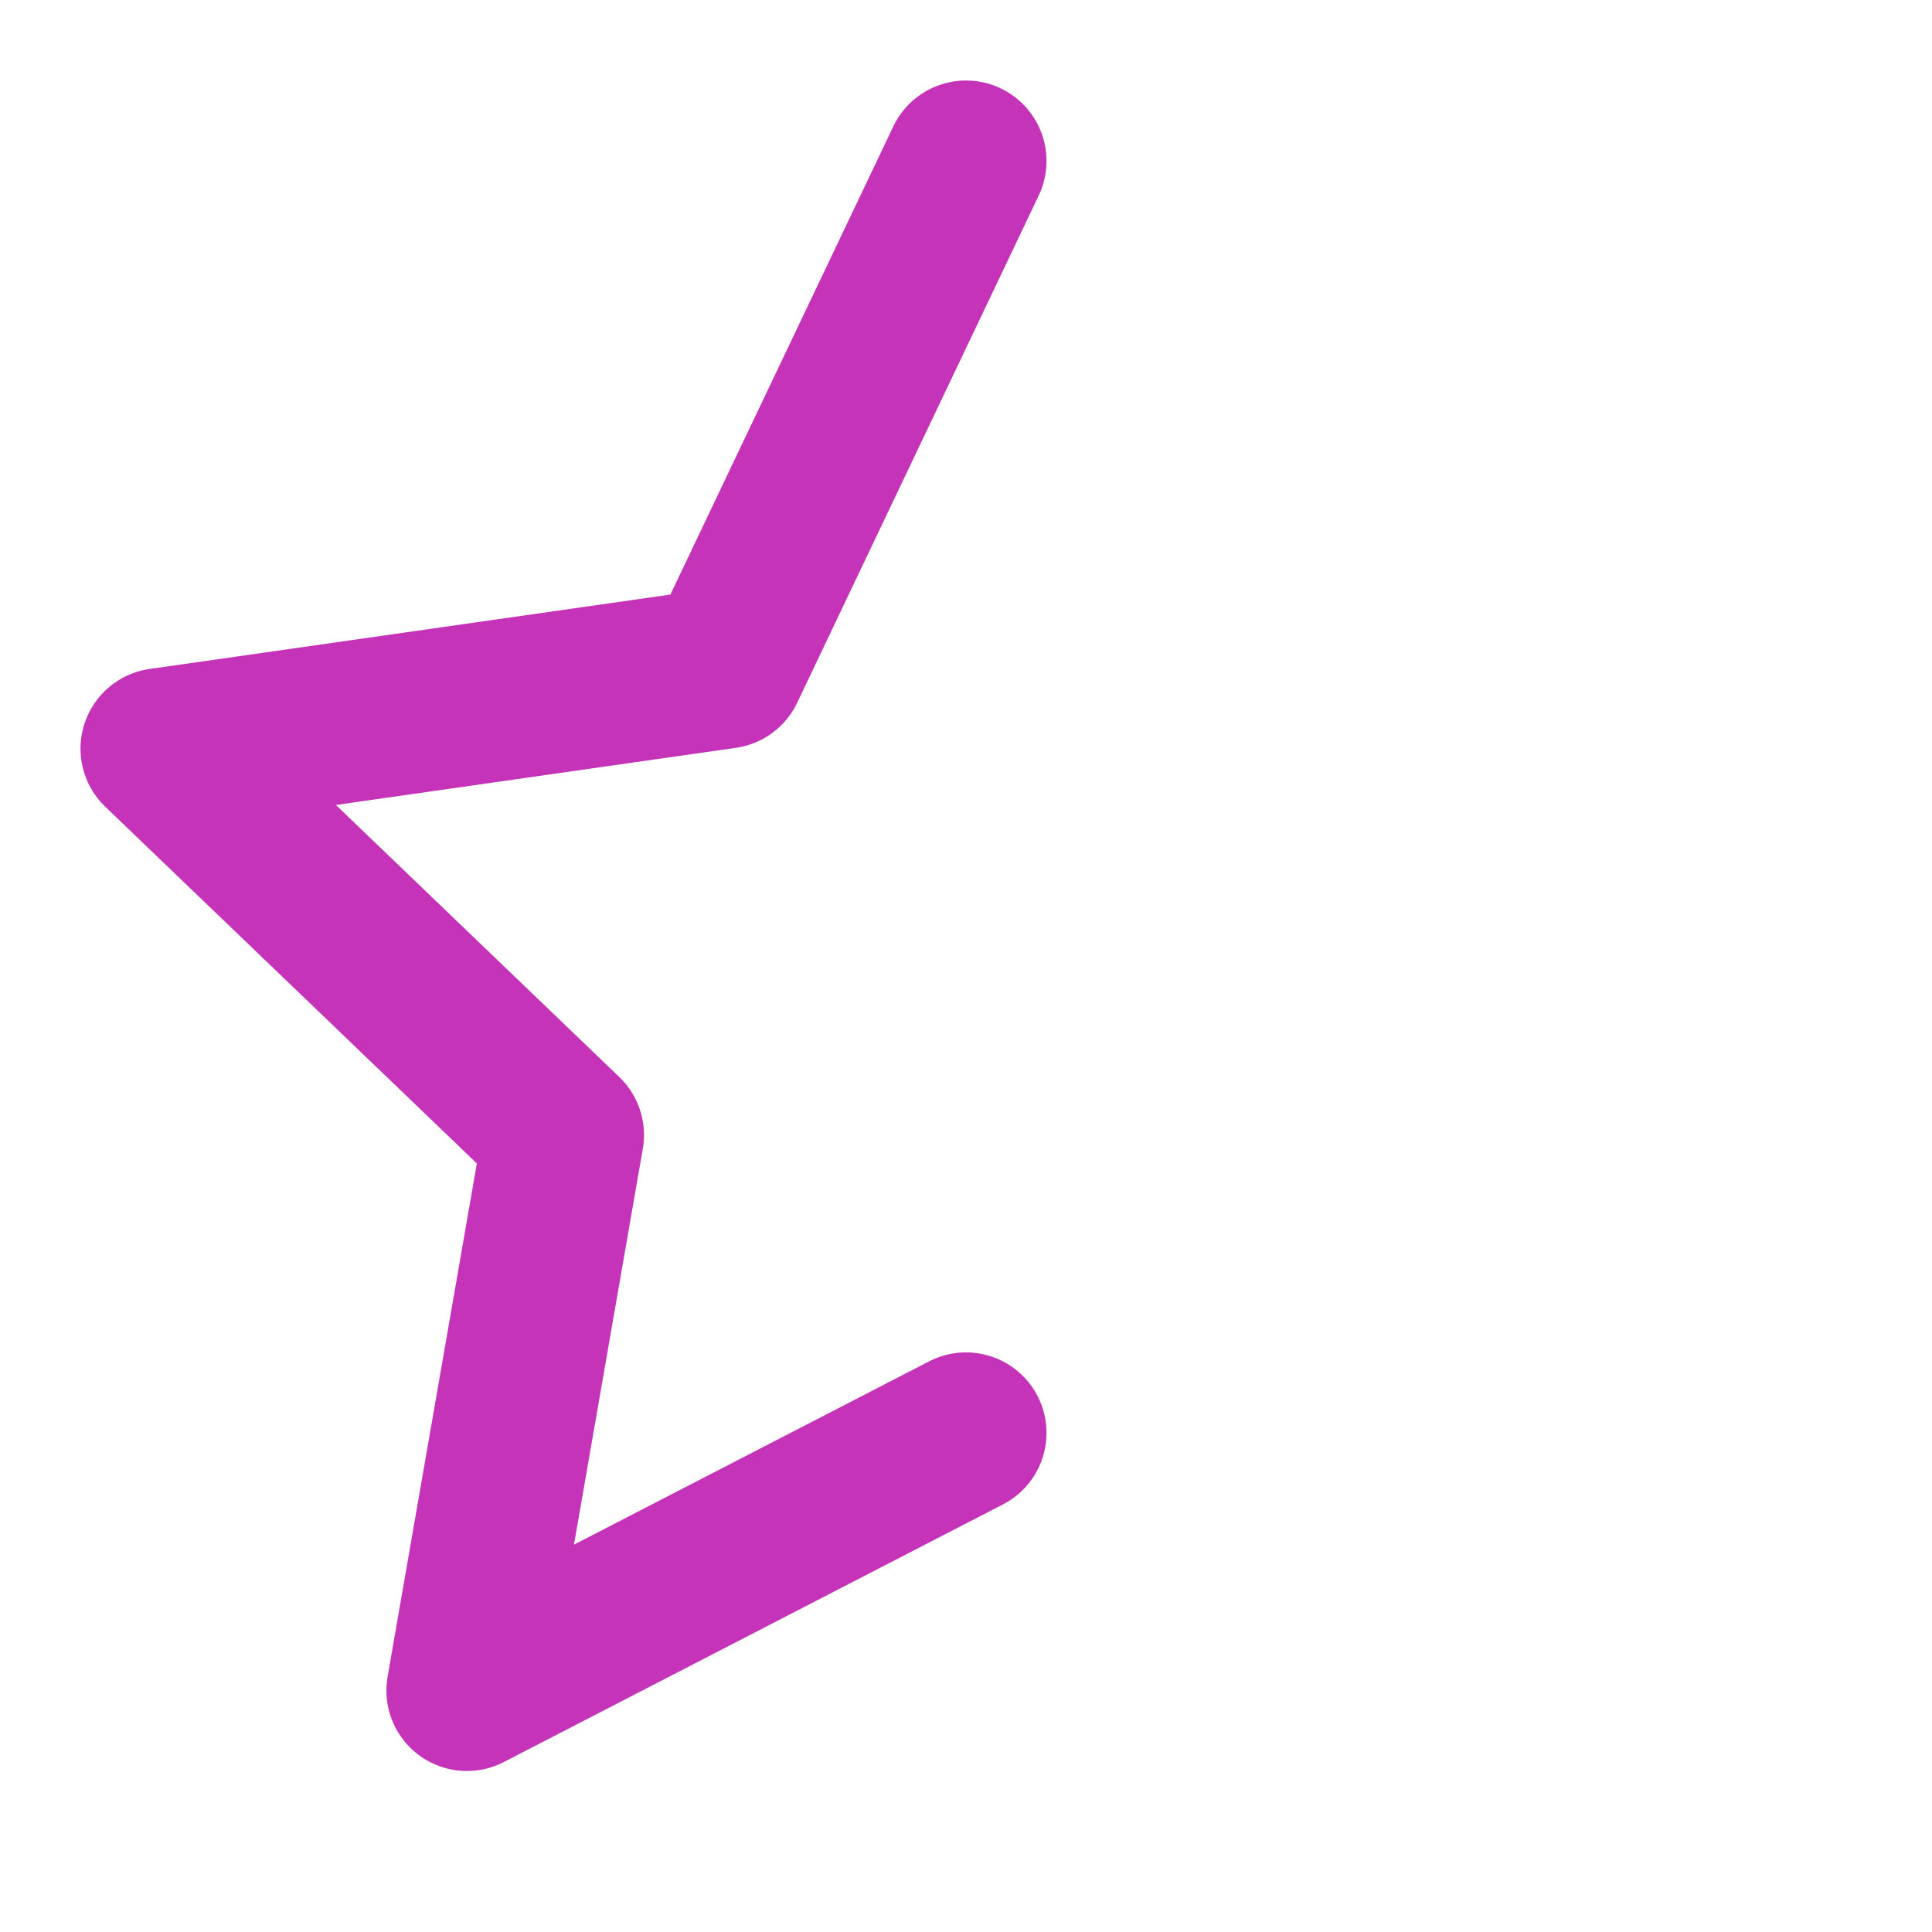 <svg width="24" height="24" viewBox="0 0 24 24" fill="none" xmlns="http://www.w3.org/2000/svg">
<path d="M12 17.8L5.8 21L7 14.1L2 9.3L9 8.3L12 2" stroke="#C533B9" stroke-width="2" stroke-linecap="round" stroke-linejoin="round"/>
</svg>
